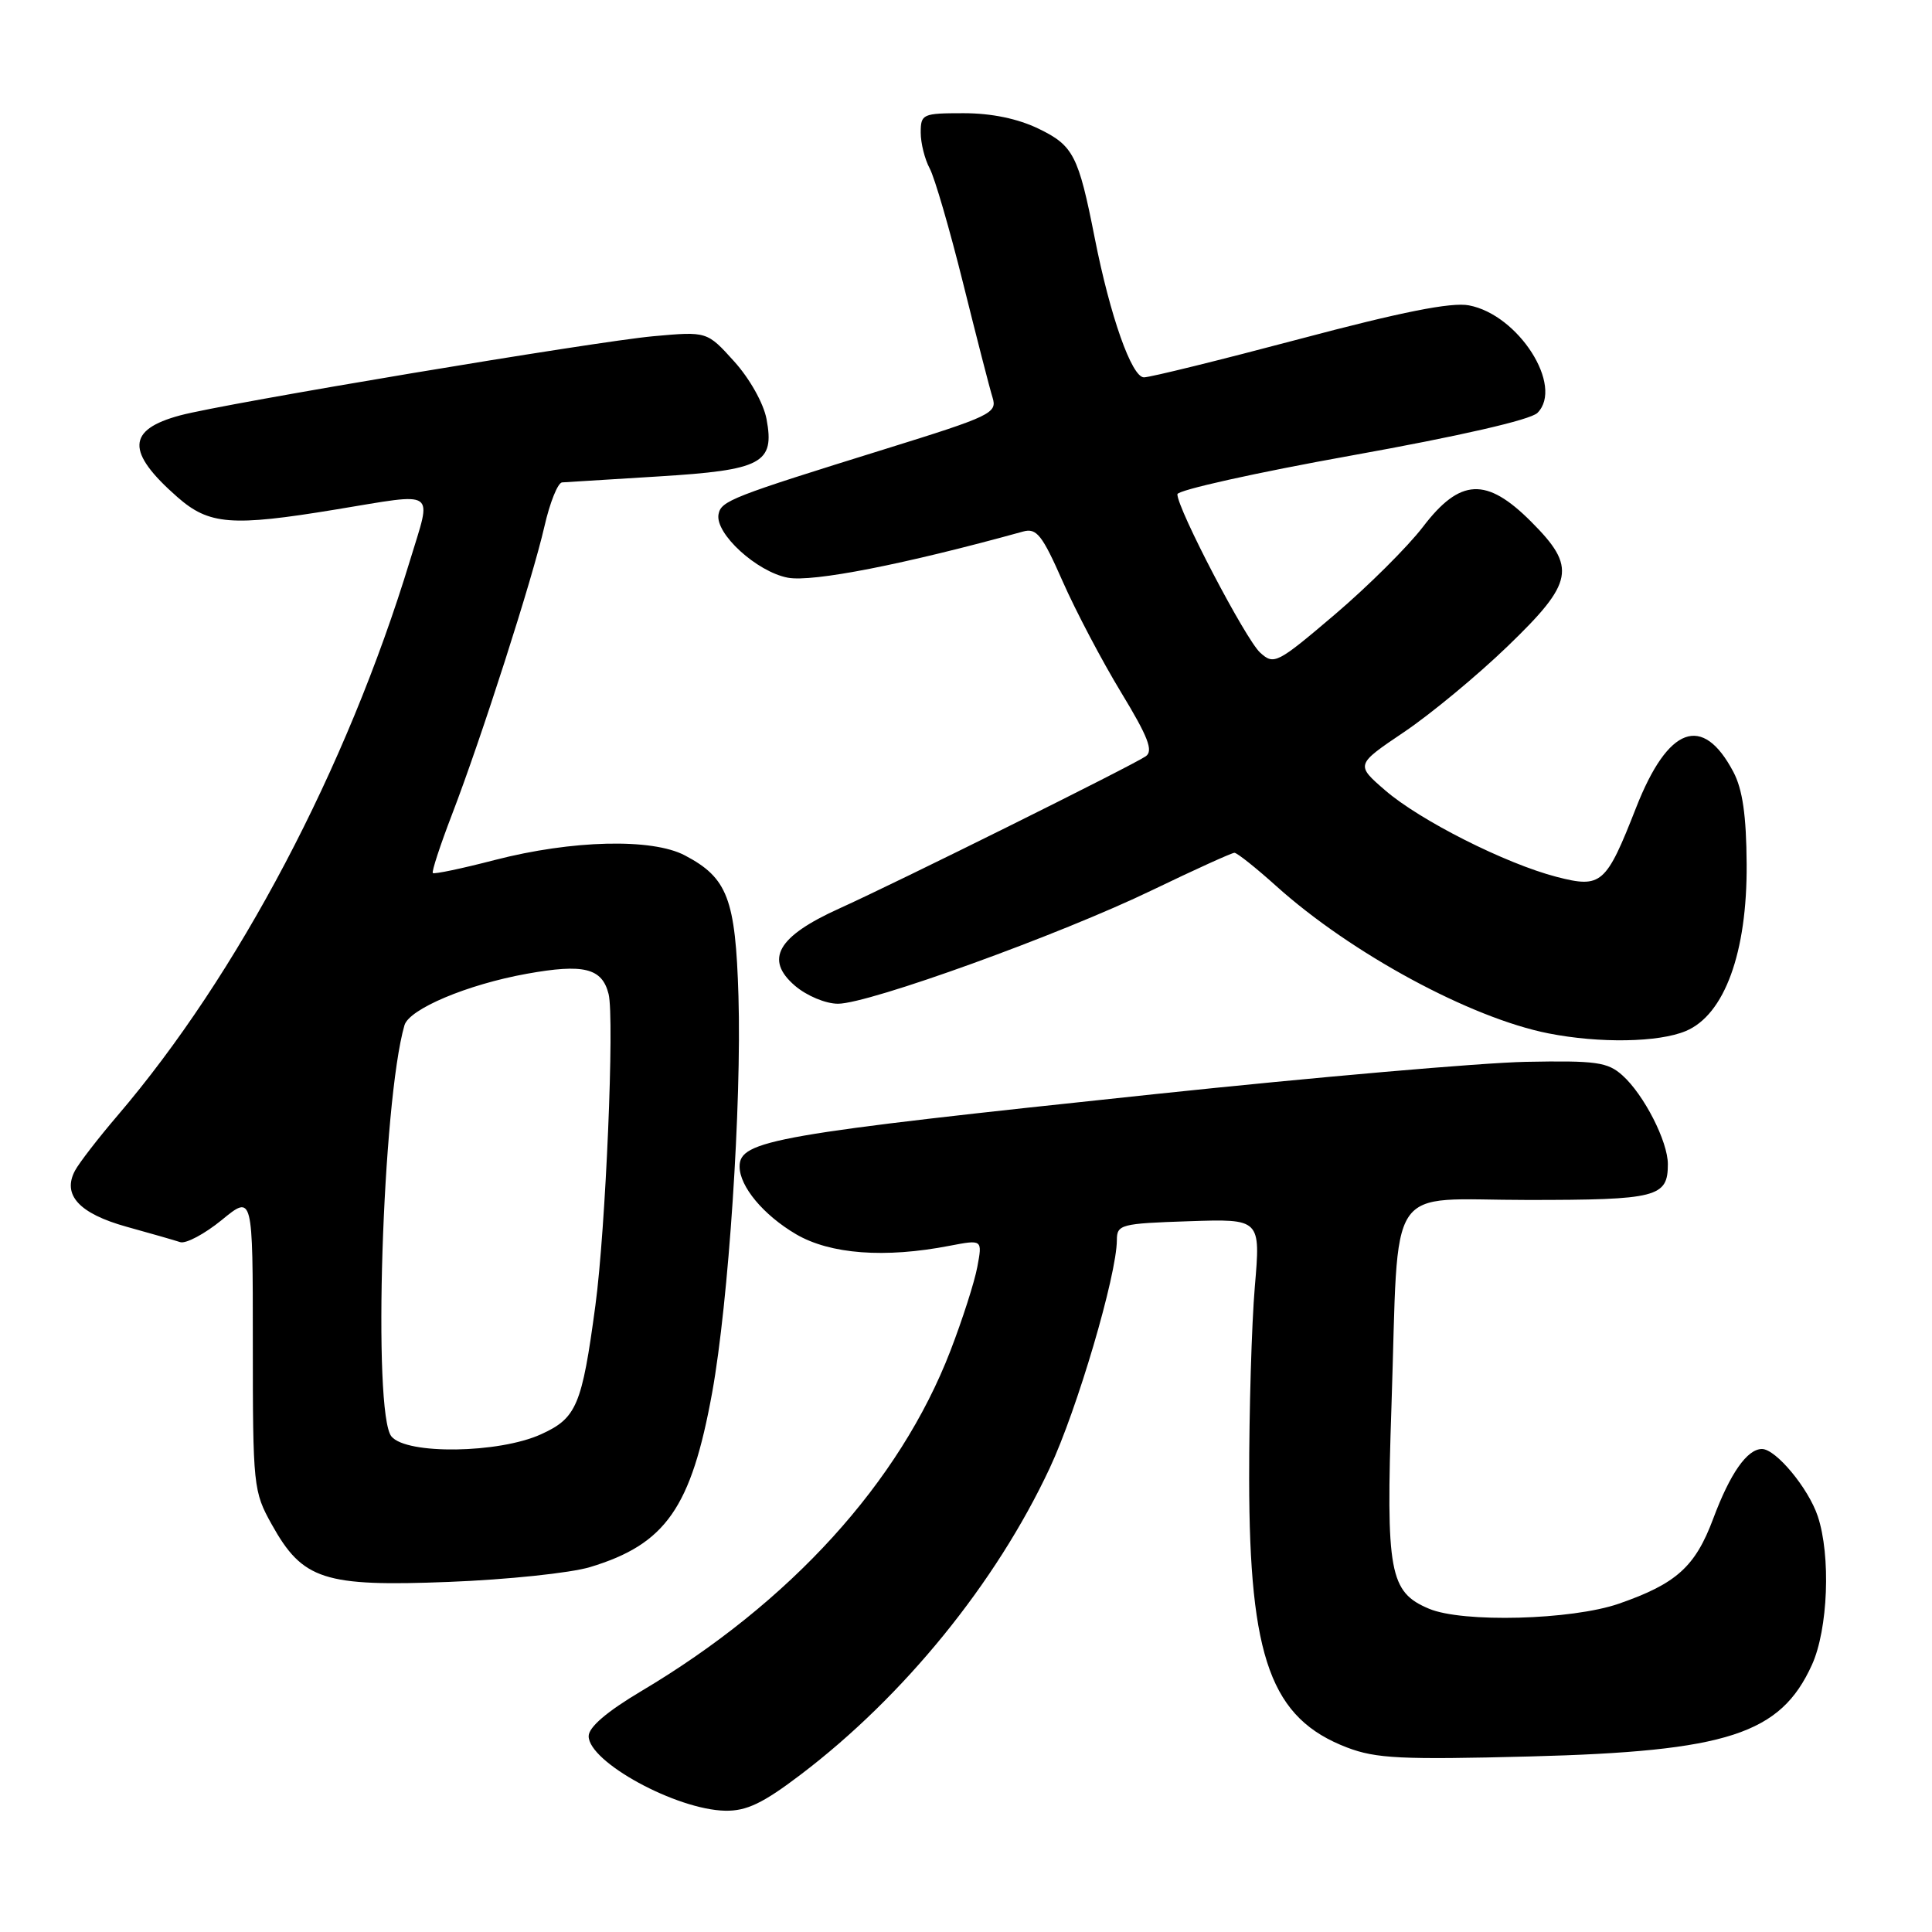 <?xml version="1.0" encoding="UTF-8" standalone="no"?>
<!DOCTYPE svg PUBLIC "-//W3C//DTD SVG 1.1//EN" "http://www.w3.org/Graphics/SVG/1.1/DTD/svg11.dtd" >
<svg xmlns="http://www.w3.org/2000/svg" xmlns:xlink="http://www.w3.org/1999/xlink" version="1.1" viewBox="0 0 256 256">
 <g >
 <path fill="currentColor"
d=" M 106.10 235.14 C 119.75 224.78 131.96 209.77 139.08 194.56 C 142.73 186.78 147.97 168.98 147.99 164.32 C 148.00 162.25 148.50 162.12 157.52 161.82 C 167.04 161.50 167.04 161.50 166.27 170.50 C 165.85 175.45 165.51 186.93 165.52 196.00 C 165.54 219.79 168.43 227.71 178.51 231.56 C 182.34 233.02 185.70 233.18 202.73 232.74 C 228.91 232.06 235.92 229.78 240.09 220.60 C 242.23 215.90 242.61 206.13 240.86 200.90 C 239.62 197.19 235.31 192.00 233.47 192.00 C 231.51 192.00 229.25 195.23 227.01 201.23 C 224.63 207.60 222.13 209.85 214.50 212.50 C 208.26 214.66 193.79 215.05 189.34 213.16 C 184.11 210.96 183.63 208.35 184.38 186.20 C 185.39 155.95 183.37 159.00 202.41 159.00 C 219.58 159.00 221.00 158.64 221.00 154.26 C 221.00 151.25 217.84 145.06 214.99 142.50 C 213.02 140.73 211.52 140.52 202.13 140.70 C 196.28 140.82 174.18 142.74 153.00 144.98 C 102.50 150.31 98.00 151.10 98.00 154.57 C 98.00 157.22 101.17 161.01 105.48 163.54 C 110.00 166.19 117.24 166.74 125.84 165.07 C 130.18 164.24 130.18 164.24 129.50 167.87 C 129.13 169.87 127.52 174.88 125.93 179.00 C 119.21 196.42 104.74 212.34 84.96 224.09 C 80.42 226.79 78.00 228.86 78.00 230.05 C 78.00 233.47 89.60 239.80 96.10 239.93 C 98.92 239.98 101.09 238.95 106.10 235.14 Z  M 78.18 207.65 C 88.22 204.62 91.59 199.79 94.37 184.50 C 96.54 172.49 98.28 146.30 97.85 131.99 C 97.46 119.08 96.41 116.32 90.74 113.34 C 86.39 111.05 75.81 111.31 65.58 113.95 C 61.23 115.08 57.53 115.86 57.35 115.68 C 57.18 115.51 58.32 112.02 59.89 107.93 C 63.79 97.78 70.54 76.75 72.14 69.75 C 72.86 66.59 73.91 63.97 74.48 63.92 C 75.04 63.88 80.79 63.52 87.26 63.13 C 100.98 62.29 102.67 61.39 101.57 55.53 C 101.18 53.45 99.34 50.17 97.29 47.90 C 93.69 43.91 93.69 43.91 86.59 44.55 C 78.83 45.25 29.71 53.46 23.87 55.04 C 16.79 56.94 16.69 59.88 23.50 65.86 C 27.70 69.55 30.67 69.79 44.50 67.51 C 58.12 65.28 57.24 64.67 54.33 74.25 C 45.93 101.85 31.52 129.18 15.54 147.86 C 13.02 150.81 10.50 154.07 9.94 155.11 C 8.22 158.33 10.48 160.80 16.77 162.55 C 19.92 163.42 23.12 164.34 23.88 164.59 C 24.63 164.83 27.11 163.51 29.38 161.66 C 33.50 158.28 33.50 158.28 33.50 177.89 C 33.50 196.95 33.57 197.63 36.01 202.00 C 40.10 209.35 42.91 210.26 59.50 209.61 C 67.20 209.31 75.60 208.43 78.18 207.65 Z  M 223.37 136.62 C 228.50 134.48 231.52 126.21 231.44 114.50 C 231.40 108.05 230.90 104.59 229.68 102.28 C 225.60 94.55 221.03 96.23 216.80 107.00 C 212.80 117.20 212.20 117.72 206.26 116.19 C 199.50 114.44 188.17 108.72 183.55 104.73 C 179.62 101.33 179.62 101.33 186.06 96.99 C 189.60 94.60 195.76 89.50 199.75 85.65 C 208.57 77.15 208.94 75.18 202.88 69.12 C 196.96 63.19 193.47 63.36 188.55 69.81 C 186.53 72.45 181.28 77.67 176.89 81.41 C 169.20 87.95 168.81 88.14 166.98 86.48 C 165.07 84.76 155.99 67.39 156.01 65.49 C 156.01 64.95 166.41 62.63 179.12 60.35 C 193.42 57.78 202.80 55.63 203.72 54.71 C 207.25 51.17 201.21 41.69 194.63 40.46 C 192.30 40.02 185.71 41.33 172.20 44.92 C 161.68 47.71 152.40 50.00 151.58 50.00 C 149.96 50.00 147.10 41.91 145.05 31.50 C 142.90 20.59 142.23 19.29 137.63 17.06 C 134.86 15.72 131.38 15.00 127.68 15.00 C 122.25 15.00 122.00 15.11 122.00 17.57 C 122.00 18.98 122.54 21.11 123.19 22.32 C 123.84 23.52 125.83 30.35 127.61 37.50 C 129.39 44.65 131.14 51.48 131.52 52.68 C 132.16 54.74 131.31 55.14 117.35 59.48 C 96.92 65.83 95.55 66.36 95.21 68.14 C 94.72 70.69 100.27 75.77 104.40 76.55 C 107.69 77.16 119.80 74.79 135.57 70.43 C 137.35 69.94 138.09 70.87 140.81 77.04 C 142.55 80.99 146.04 87.61 148.56 91.76 C 152.13 97.64 152.85 99.50 151.82 100.21 C 150.02 101.45 119.02 116.85 111.17 120.40 C 103.02 124.09 101.28 127.13 105.34 130.62 C 106.90 131.95 109.40 133.00 111.04 133.00 C 115.14 133.00 140.49 123.84 152.71 117.93 C 158.33 115.22 163.22 113.00 163.57 113.00 C 163.92 113.00 166.41 114.98 169.10 117.40 C 179.03 126.33 194.87 134.90 205.19 136.93 C 211.95 138.26 219.76 138.13 223.37 136.62 Z  M 51.87 190.34 C 49.35 187.29 50.65 146.07 53.59 135.86 C 54.21 133.70 61.92 130.45 69.80 129.03 C 77.34 127.67 79.78 128.27 80.64 131.71 C 81.44 134.91 80.26 162.85 78.89 173.00 C 77.11 186.25 76.40 187.91 71.69 190.05 C 66.11 192.59 53.88 192.77 51.87 190.34 Z "/>
</g>
</svg>